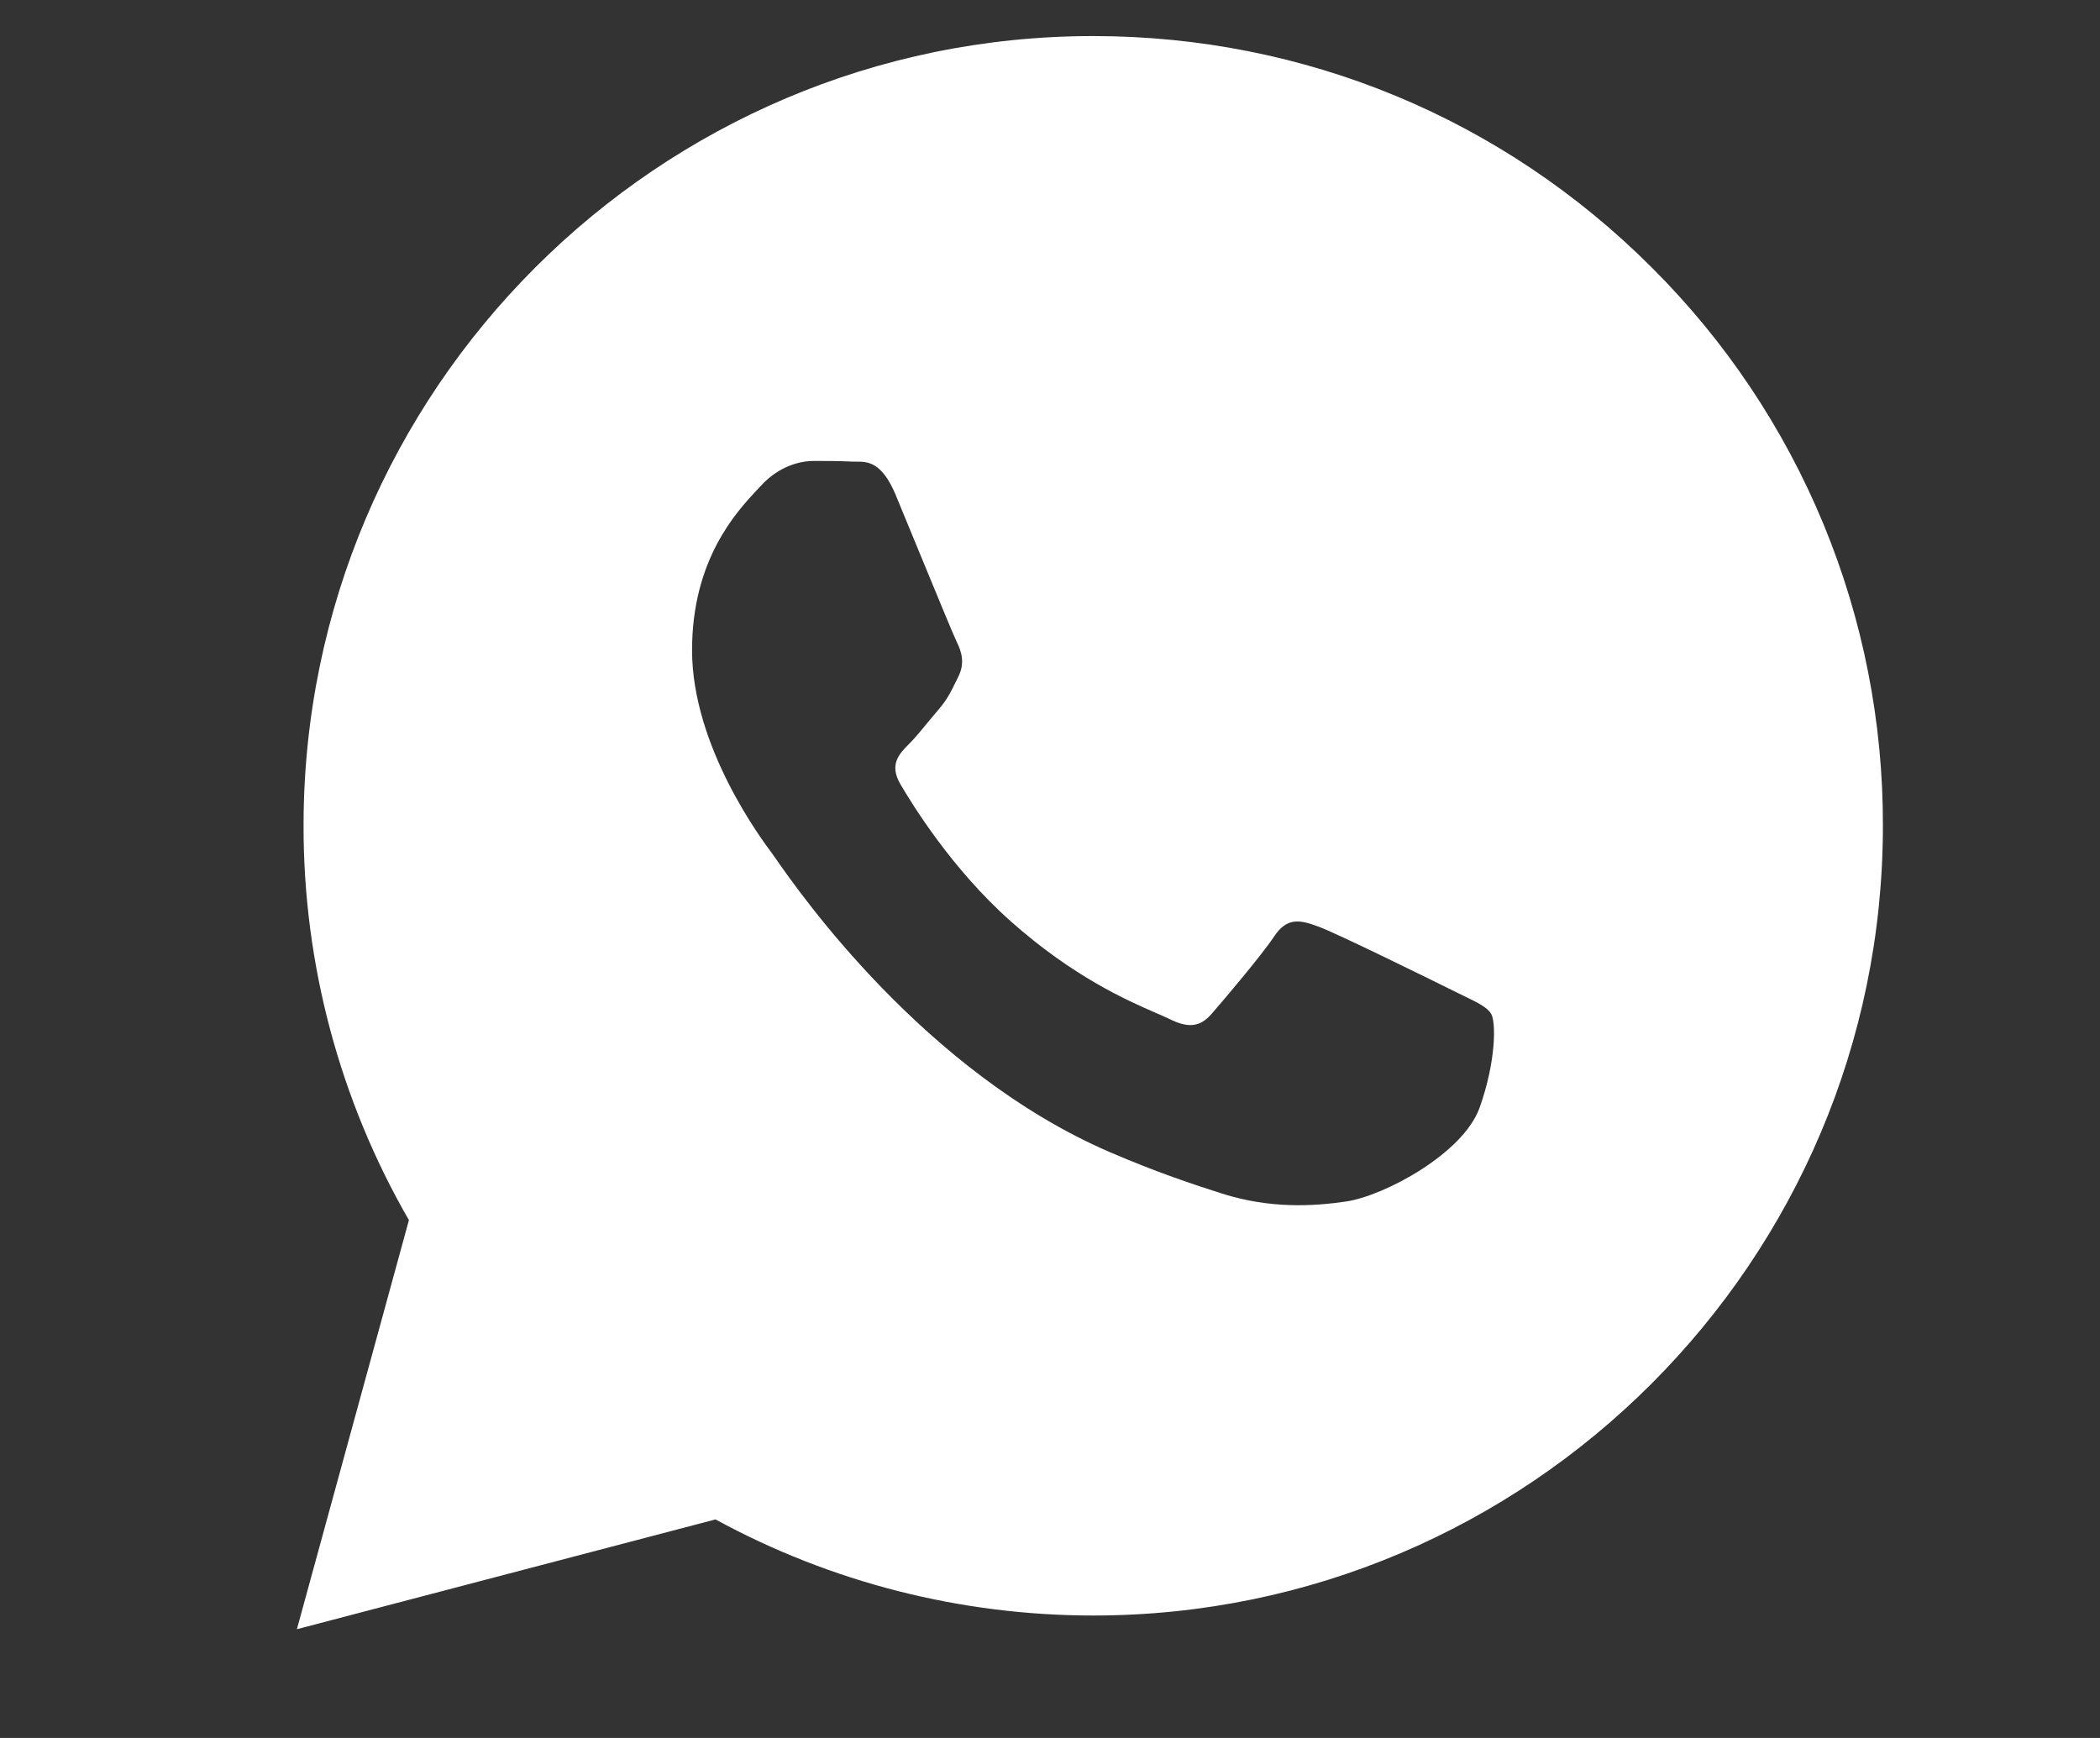<svg width="29" height="24" viewBox="0 0 29 24" fill="none" xmlns="http://www.w3.org/2000/svg">
<rect x="0" y="0" width="29" height="24" fill="#333333" stroke="none"/>
<path fill-rule="evenodd" clip-rule="evenodd" d="M5.647 16.849L4.1 22.498L9.881 20.982C11.474 21.851 13.267 22.308 15.092 22.309H15.097C21.107 22.309 25.999 17.418 26.002 11.408C26.006 9.975 25.727 8.556 25.179 7.232C24.631 5.908 23.826 4.706 22.811 3.695C20.752 1.635 18.014 0.499 15.097 0.498C9.086 0.498 4.194 5.388 4.192 11.399C4.189 13.312 4.691 15.192 5.647 16.849ZM11.821 6.375C11.979 6.374 12.177 6.373 12.372 6.841V6.842C12.449 7.027 12.563 7.304 12.682 7.594C12.915 8.159 13.168 8.774 13.212 8.864C13.281 9.001 13.326 9.16 13.235 9.342C13.222 9.369 13.209 9.395 13.197 9.419C13.129 9.558 13.079 9.661 12.963 9.796C12.917 9.849 12.87 9.907 12.822 9.964C12.729 10.078 12.635 10.192 12.554 10.273C12.418 10.409 12.275 10.556 12.434 10.829C12.594 11.102 13.14 11.994 13.951 12.716C14.821 13.492 15.577 13.82 15.961 13.987C16.036 14.02 16.097 14.046 16.142 14.068C16.414 14.204 16.573 14.182 16.732 14C16.891 13.818 17.413 13.204 17.595 12.932C17.776 12.659 17.958 12.704 18.208 12.796C18.457 12.886 19.797 13.546 20.07 13.682C20.123 13.708 20.172 13.732 20.219 13.755C20.409 13.847 20.537 13.909 20.592 14C20.66 14.113 20.66 14.659 20.433 15.295C20.206 15.931 19.117 16.512 18.594 16.591C18.124 16.661 17.53 16.69 16.878 16.483C16.482 16.357 15.974 16.189 15.324 15.909C12.769 14.806 11.042 12.329 10.717 11.863C10.694 11.83 10.678 11.807 10.669 11.796L10.668 11.793C10.524 11.602 9.557 10.313 9.557 8.978C9.557 7.723 10.174 7.065 10.457 6.762C10.477 6.742 10.495 6.723 10.511 6.705C10.76 6.433 11.055 6.365 11.237 6.365C11.419 6.365 11.6 6.366 11.759 6.374C11.779 6.375 11.8 6.375 11.821 6.375Z" fill="white"/>
</svg>
